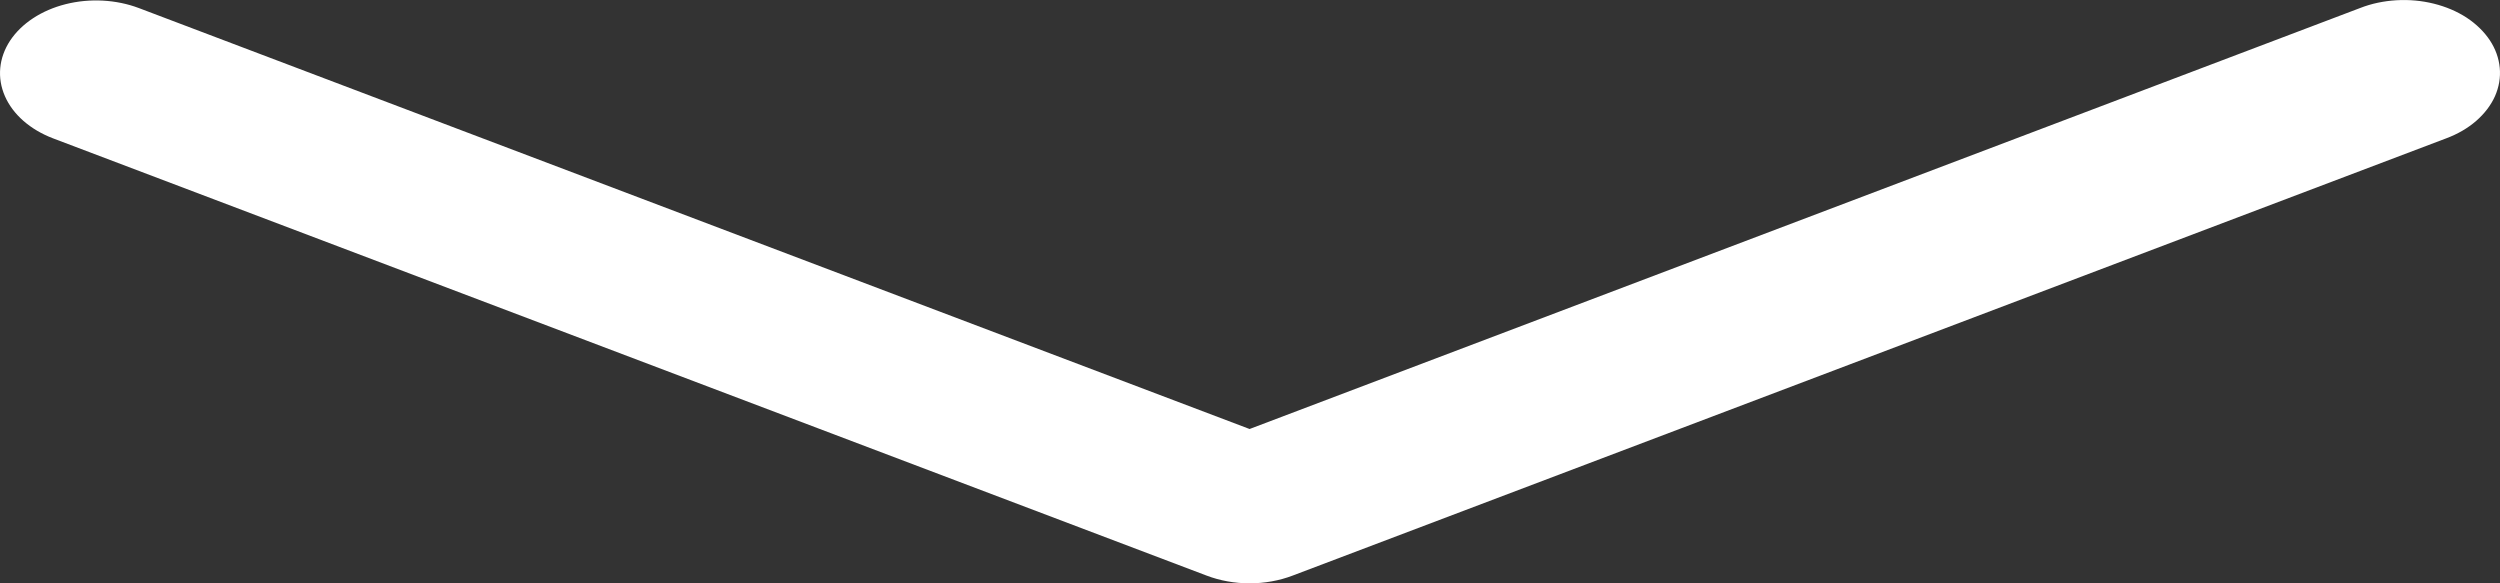 <svg width="30" height="7" viewBox="0 0 30 7" fill="none" xmlns="http://www.w3.org/2000/svg">
<rect x="0" y="0" width="30" height="7" fill="#333333" stroke="none"/>
<path fill-rule="evenodd" clip-rule="evenodd" d="M0.121 0.488C0.258 0.281 0.498 0.123 0.788 0.05C1.078 -0.023 1.394 -0.006 1.667 0.097L14.995 5.148L28.322 0.096C28.457 0.043 28.605 0.012 28.757 0.003C28.909 -0.006 29.061 0.008 29.206 0.044C29.351 0.08 29.485 0.137 29.6 0.212C29.715 0.288 29.809 0.38 29.878 0.483C29.946 0.586 29.986 0.698 29.997 0.814C30.008 0.929 29.988 1.044 29.94 1.154C29.891 1.263 29.814 1.364 29.714 1.451C29.614 1.538 29.492 1.609 29.355 1.66L15.512 6.907C15.352 6.968 15.175 7 14.995 7C14.816 7 14.639 6.968 14.479 6.907L0.636 1.66C0.363 1.556 0.155 1.374 0.059 1.154C-0.037 0.935 -0.015 0.695 0.121 0.488Z" fill="white"/>
</svg>
